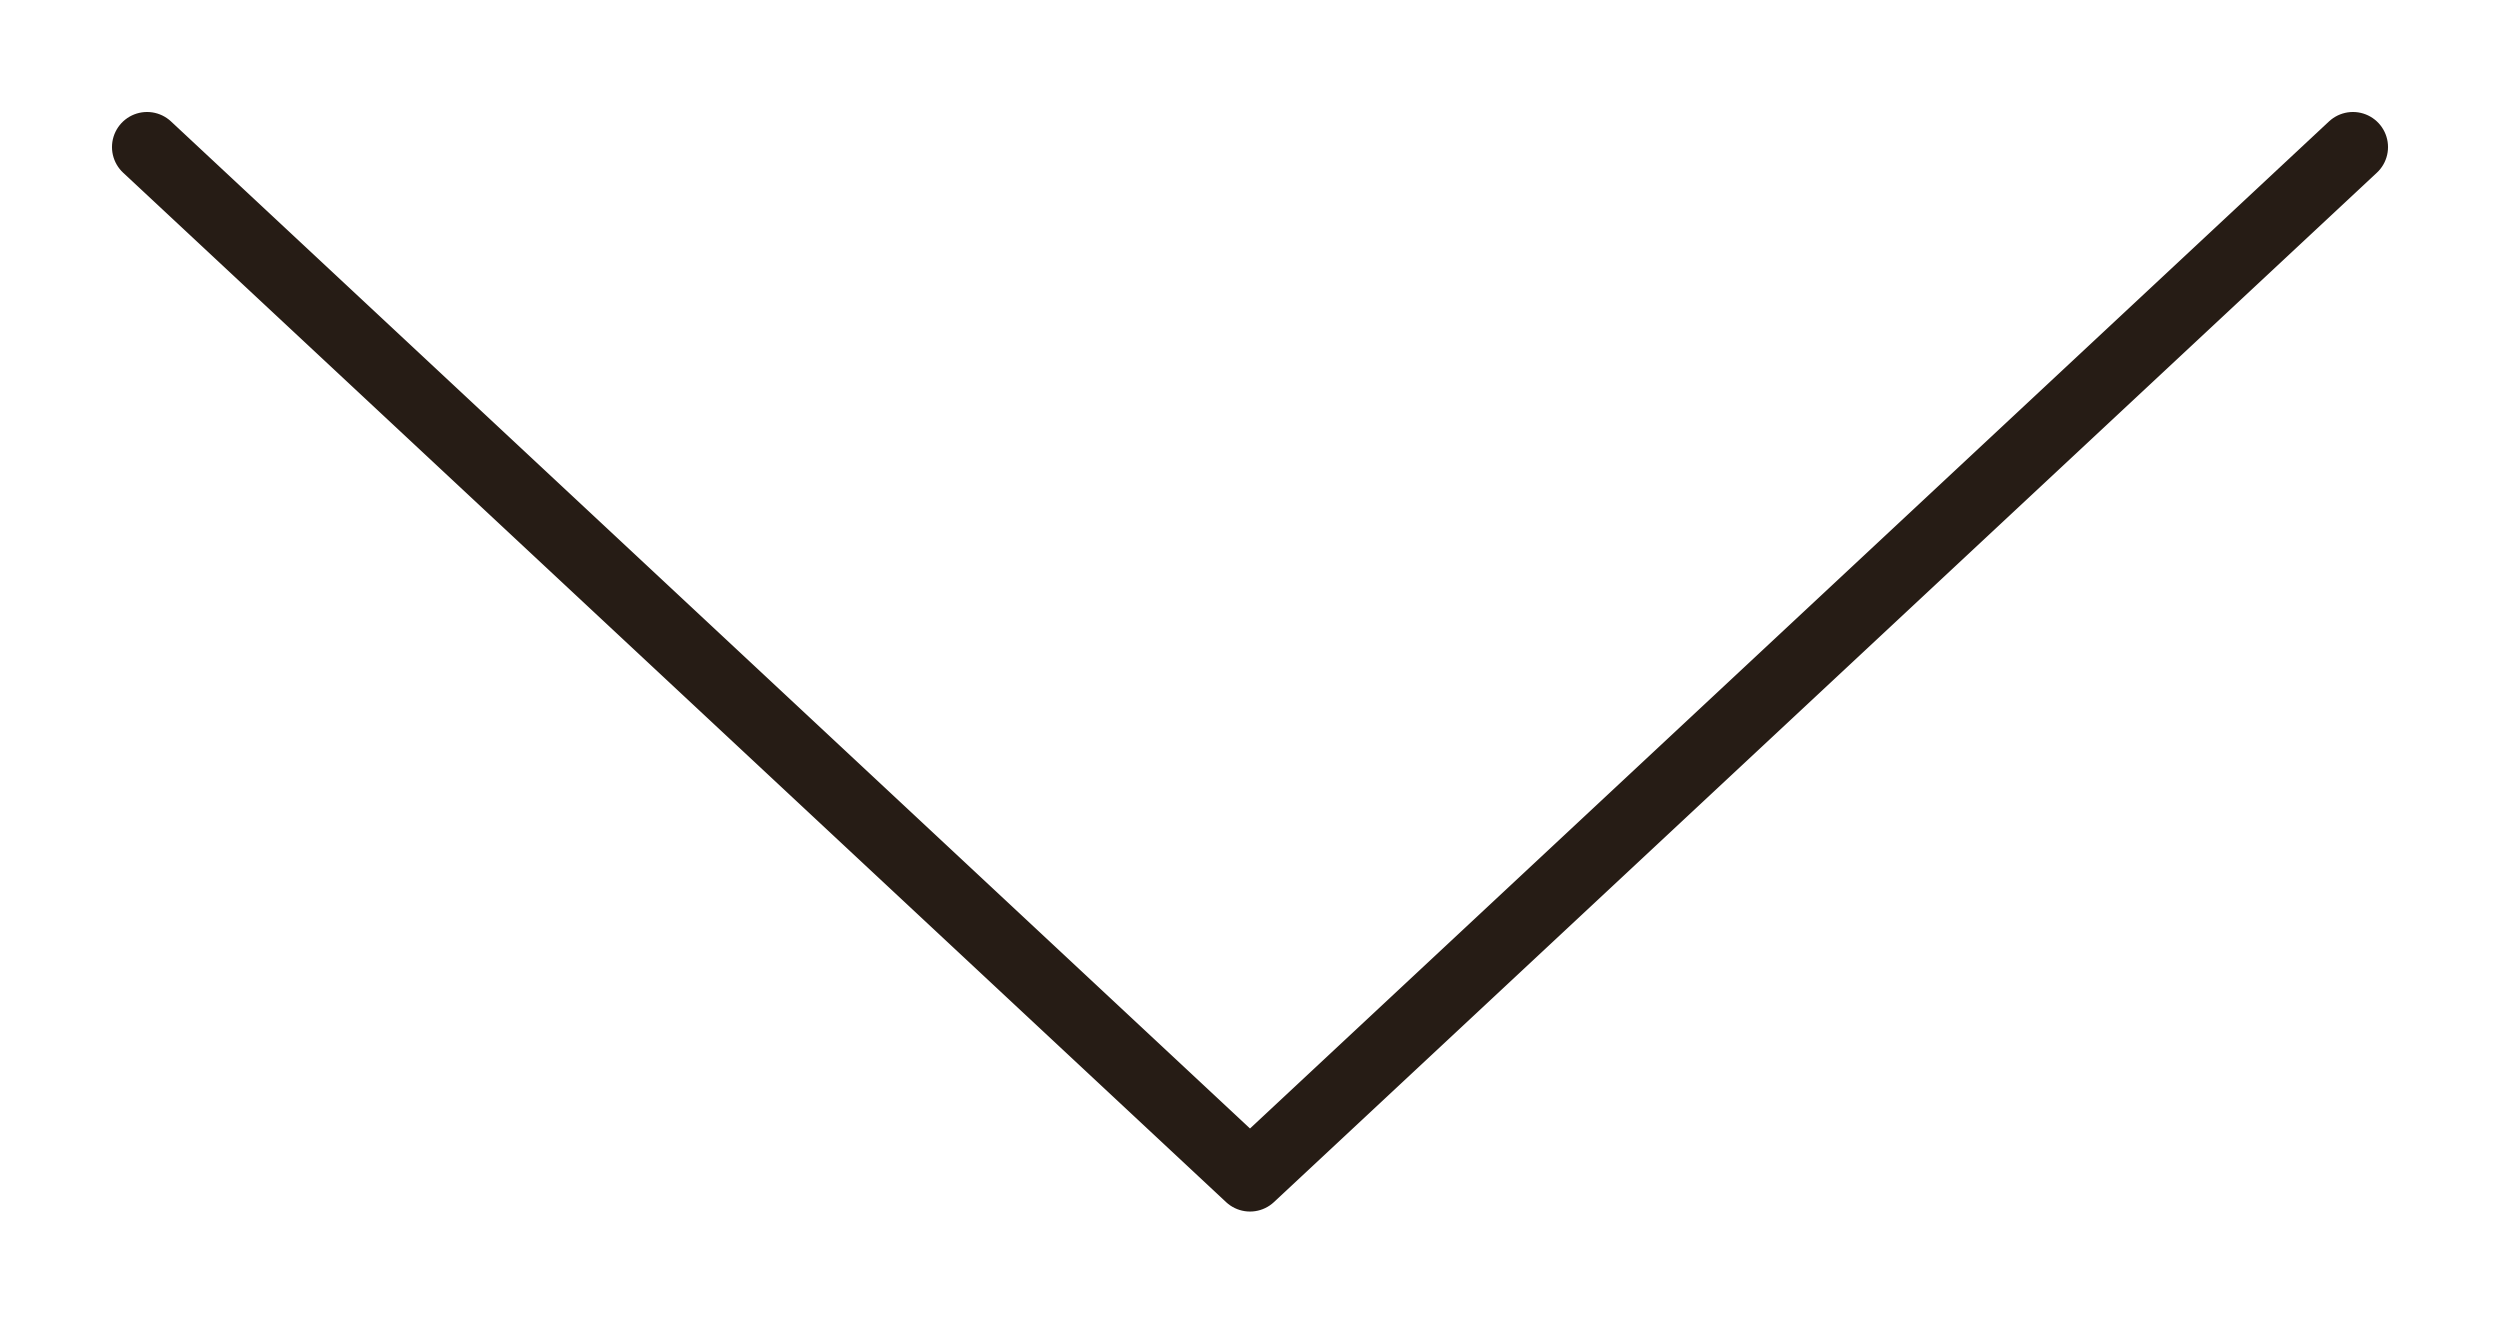 <svg width="17" height="9" viewBox="0 0 17 9" fill="none" xmlns="http://www.w3.org/2000/svg">
<path d="M1 1L8.5 8L16 1" stroke="#261C15" stroke-width="0.477" stroke-linecap="round" stroke-linejoin="round"/>
</svg>
